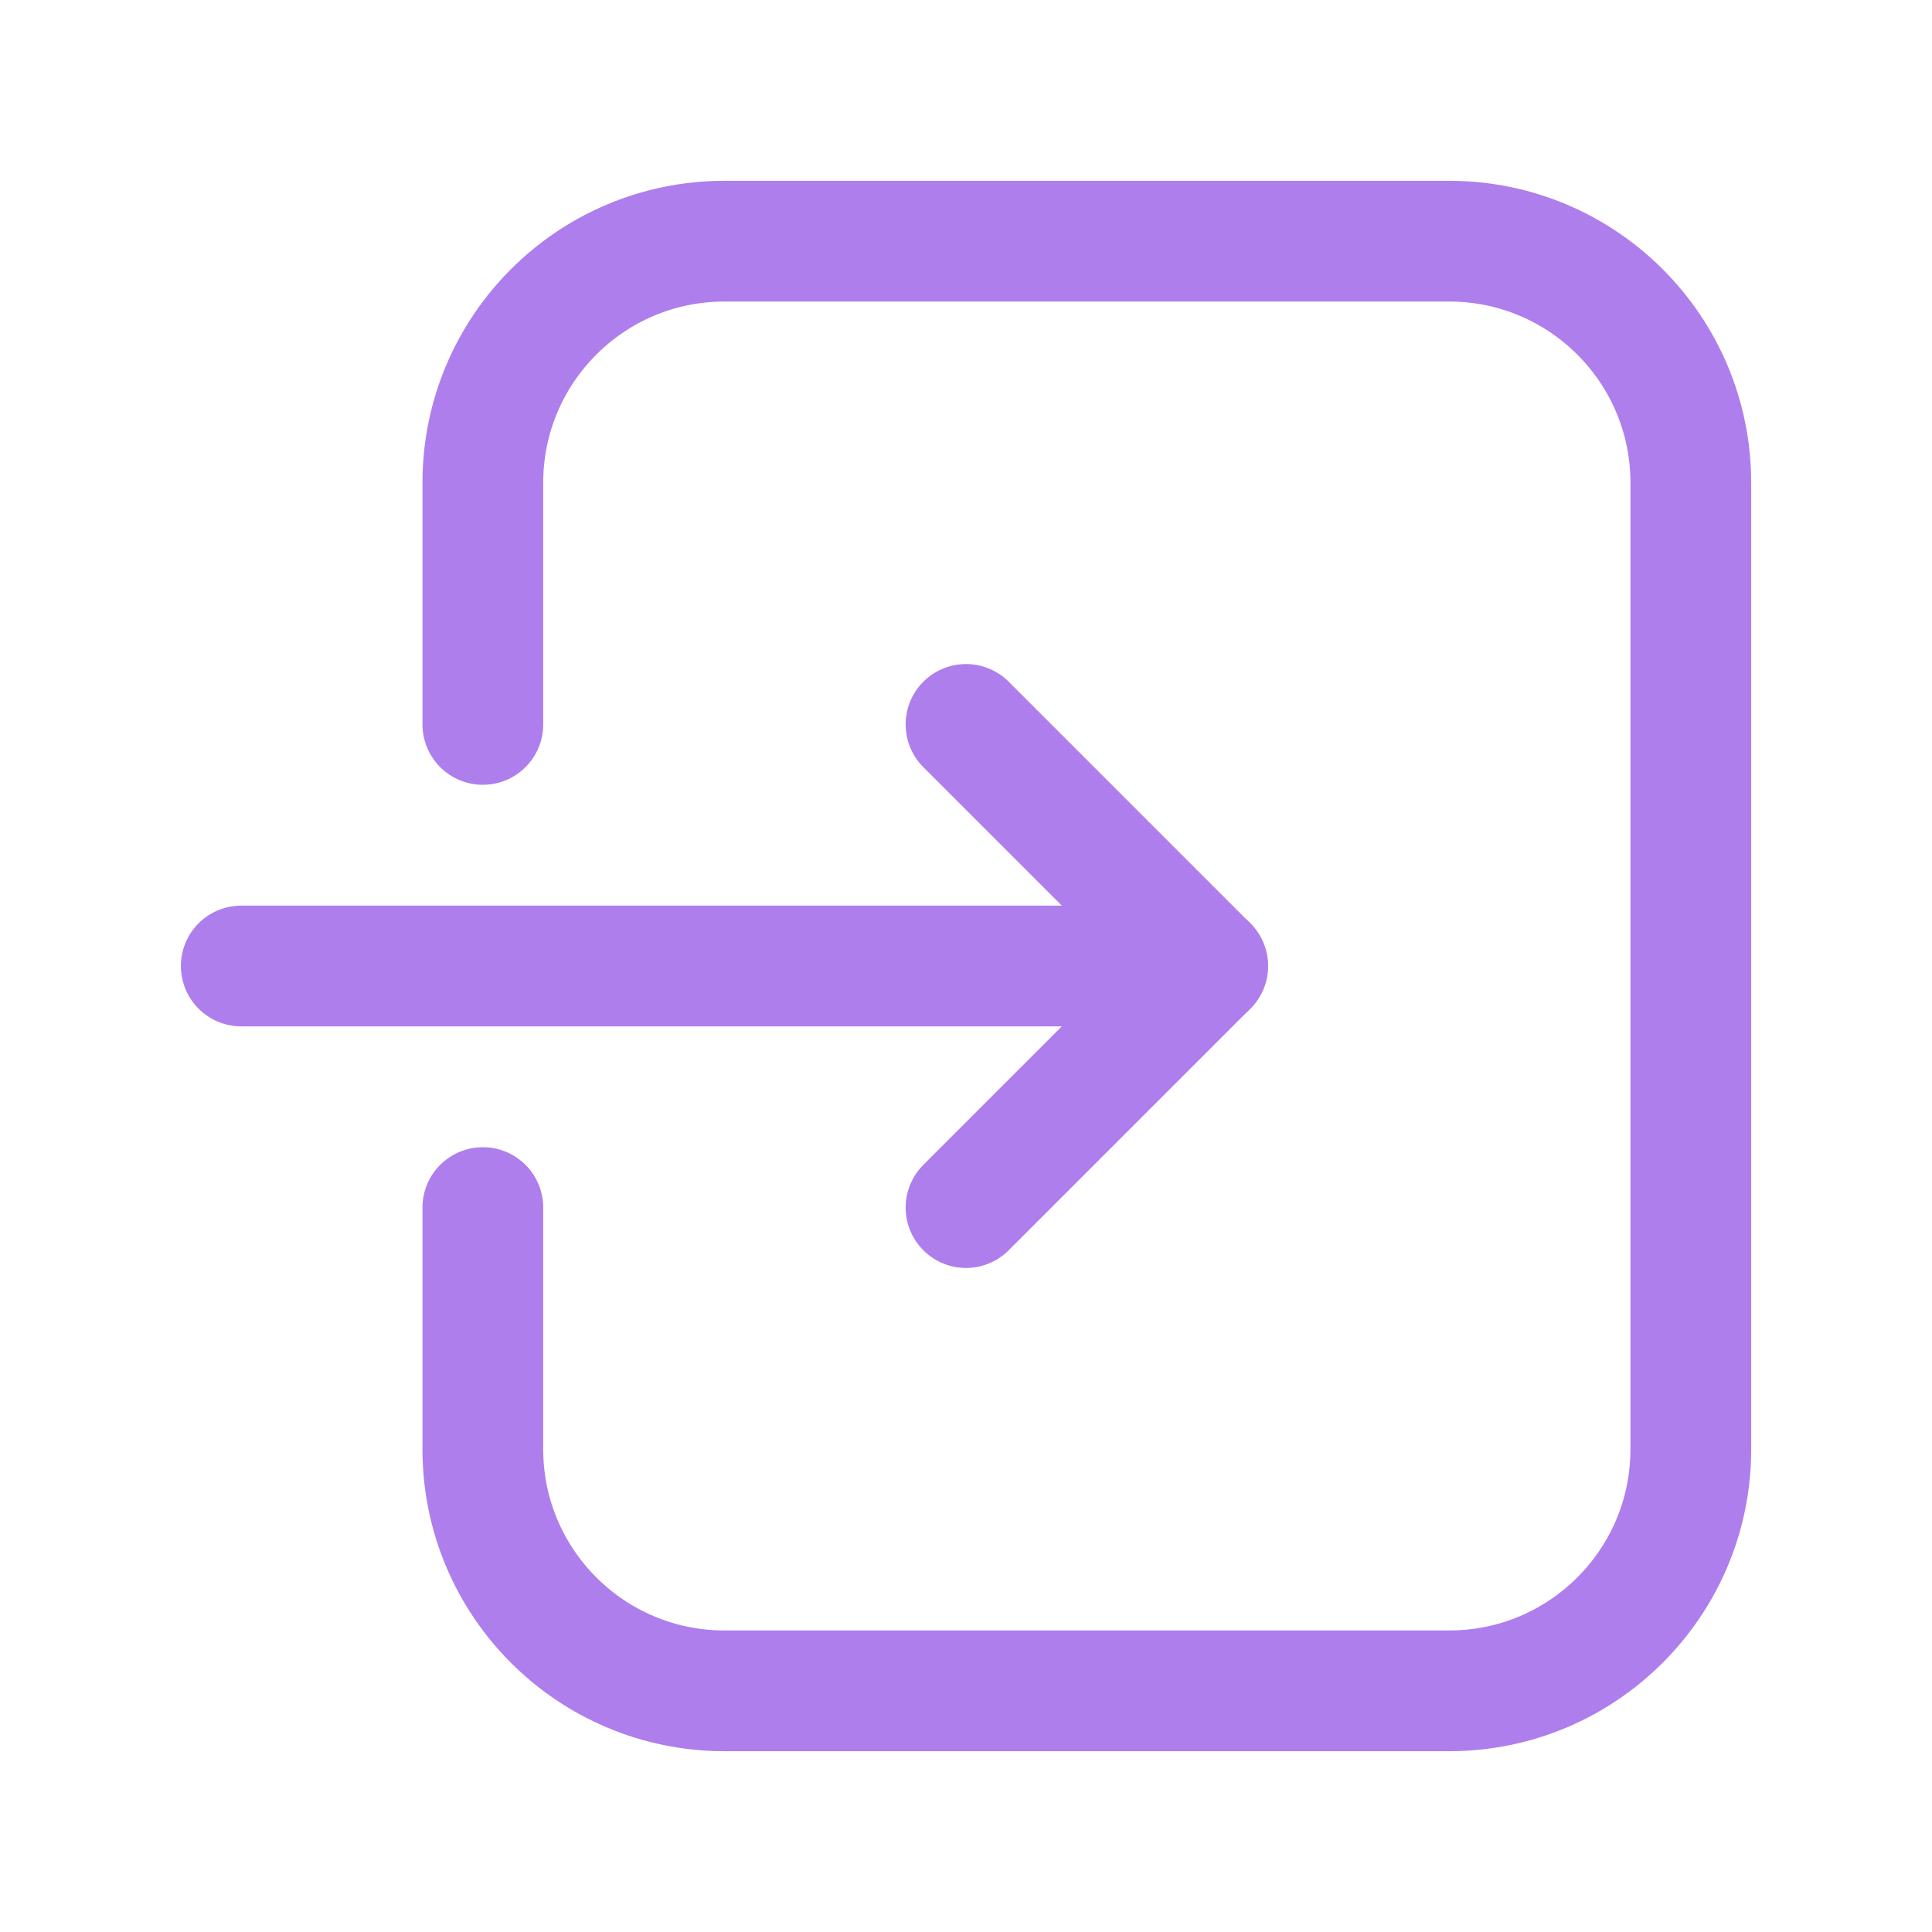 <svg width="24" height="24" viewBox="0 0 24 24" fill="none" xmlns="http://www.w3.org/2000/svg">
<path d="M5.998 15.001V18.003C5.998 19.66 7.341 21.004 8.999 21.004H18.003C19.66 21.004 21.004 19.66 21.004 18.003V5.997C21.004 4.34 19.66 2.996 18.003 2.996H8.999C7.341 2.996 5.998 4.34 5.998 5.997V8.999" stroke="#AE7EED" stroke-width="1.5" stroke-linecap="round" stroke-linejoin="round"/>
<path d="M12 15.001L15.001 12L12 8.999" stroke="#AE7EED" stroke-width="1.5" stroke-linecap="round" stroke-linejoin="round"/>
<path d="M2.997 12H15.002" stroke="#AE7EED" stroke-width="1.5" stroke-linecap="round" stroke-linejoin="round"/>
</svg>
